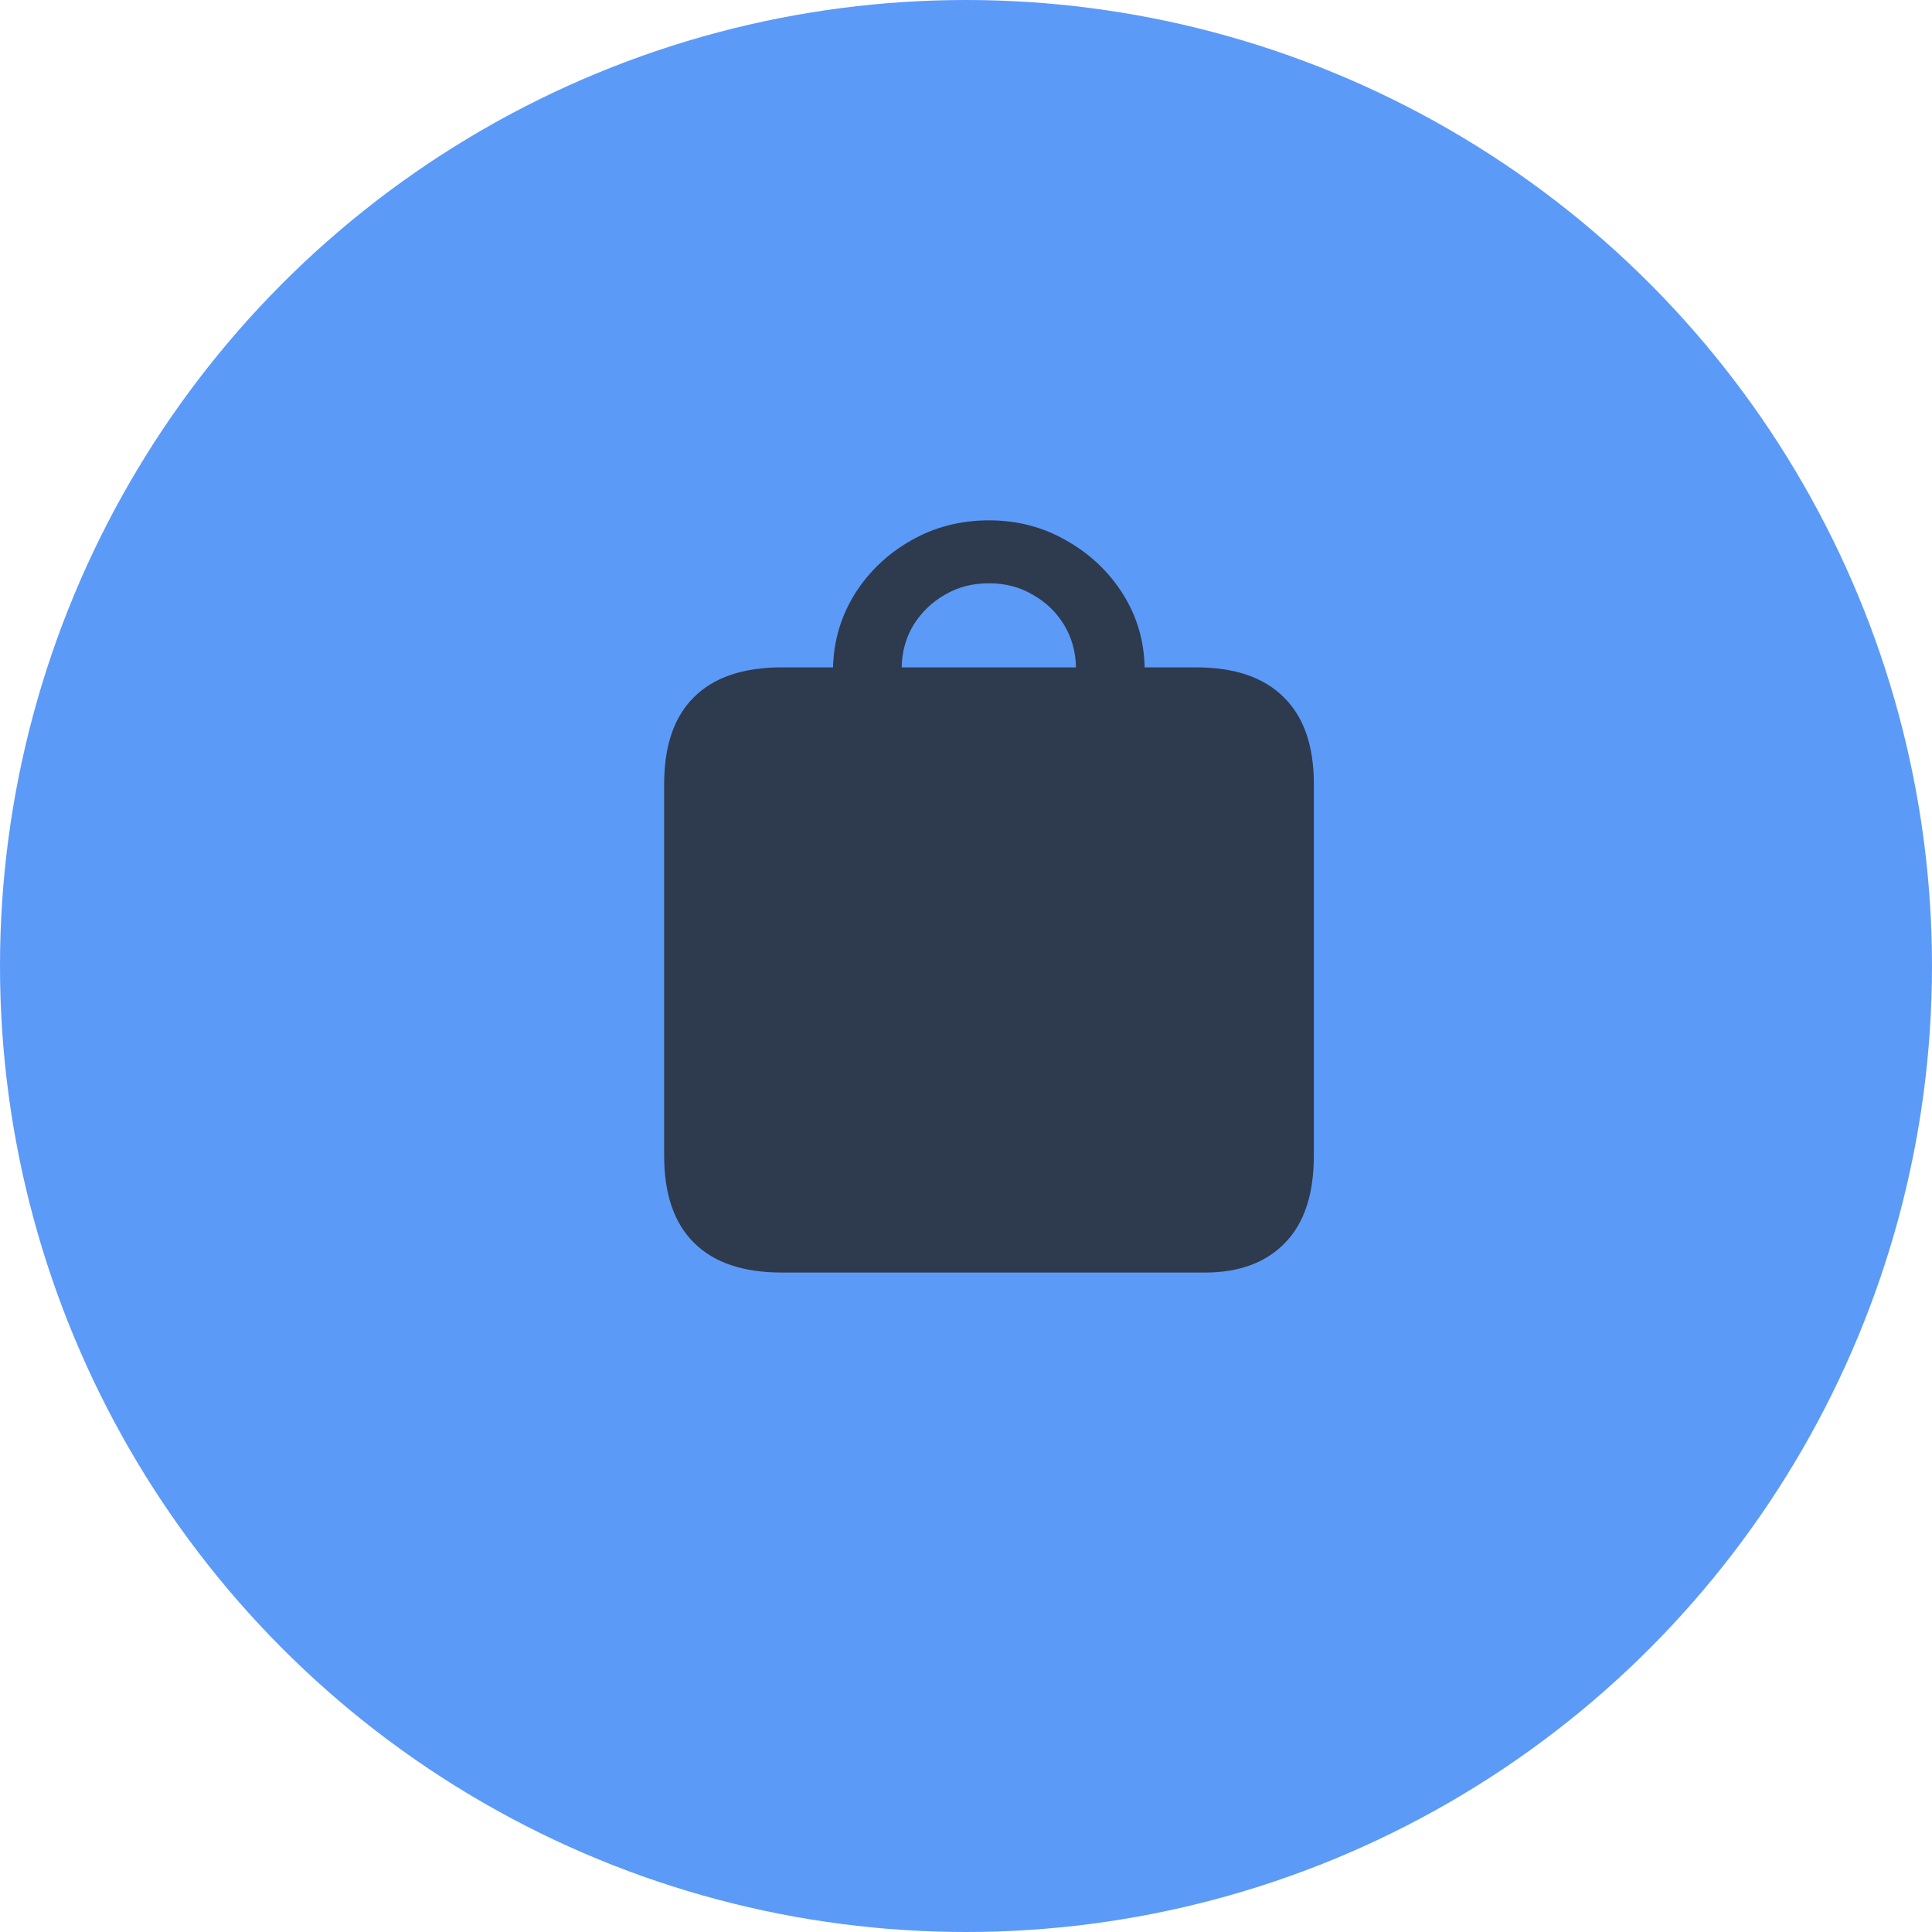 <svg width="42" height="42" viewBox="0 0 42 42" fill="none" xmlns="http://www.w3.org/2000/svg">
<circle cx="21" cy="21" r="21" fill="#5C9AF7"/>
<path d="M14.438 25.125C14.438 25.958 14.654 26.588 15.086 27.016C15.518 27.448 16.156 27.664 17 27.664H26.195C26.94 27.664 27.521 27.448 27.938 27.016C28.354 26.588 28.562 25.958 28.562 25.125V17.047C28.562 16.213 28.344 15.583 27.906 15.156C27.474 14.724 26.838 14.508 26 14.508H24.883C24.872 13.925 24.713 13.391 24.406 12.906C24.099 12.422 23.69 12.037 23.18 11.75C22.674 11.458 22.115 11.312 21.5 11.312C20.88 11.312 20.315 11.458 19.805 11.75C19.299 12.037 18.893 12.422 18.586 12.906C18.284 13.391 18.125 13.925 18.109 14.508H17C16.156 14.508 15.518 14.724 15.086 15.156C14.654 15.583 14.438 16.213 14.438 17.047V25.125ZM19.602 14.508C19.607 14.169 19.693 13.862 19.859 13.586C20.031 13.31 20.258 13.091 20.539 12.93C20.82 12.763 21.141 12.68 21.5 12.68C21.854 12.68 22.172 12.763 22.453 12.93C22.74 13.091 22.966 13.31 23.133 13.586C23.299 13.862 23.385 14.169 23.391 14.508H19.602Z" fill="#2E3A4D"/>
</svg>
